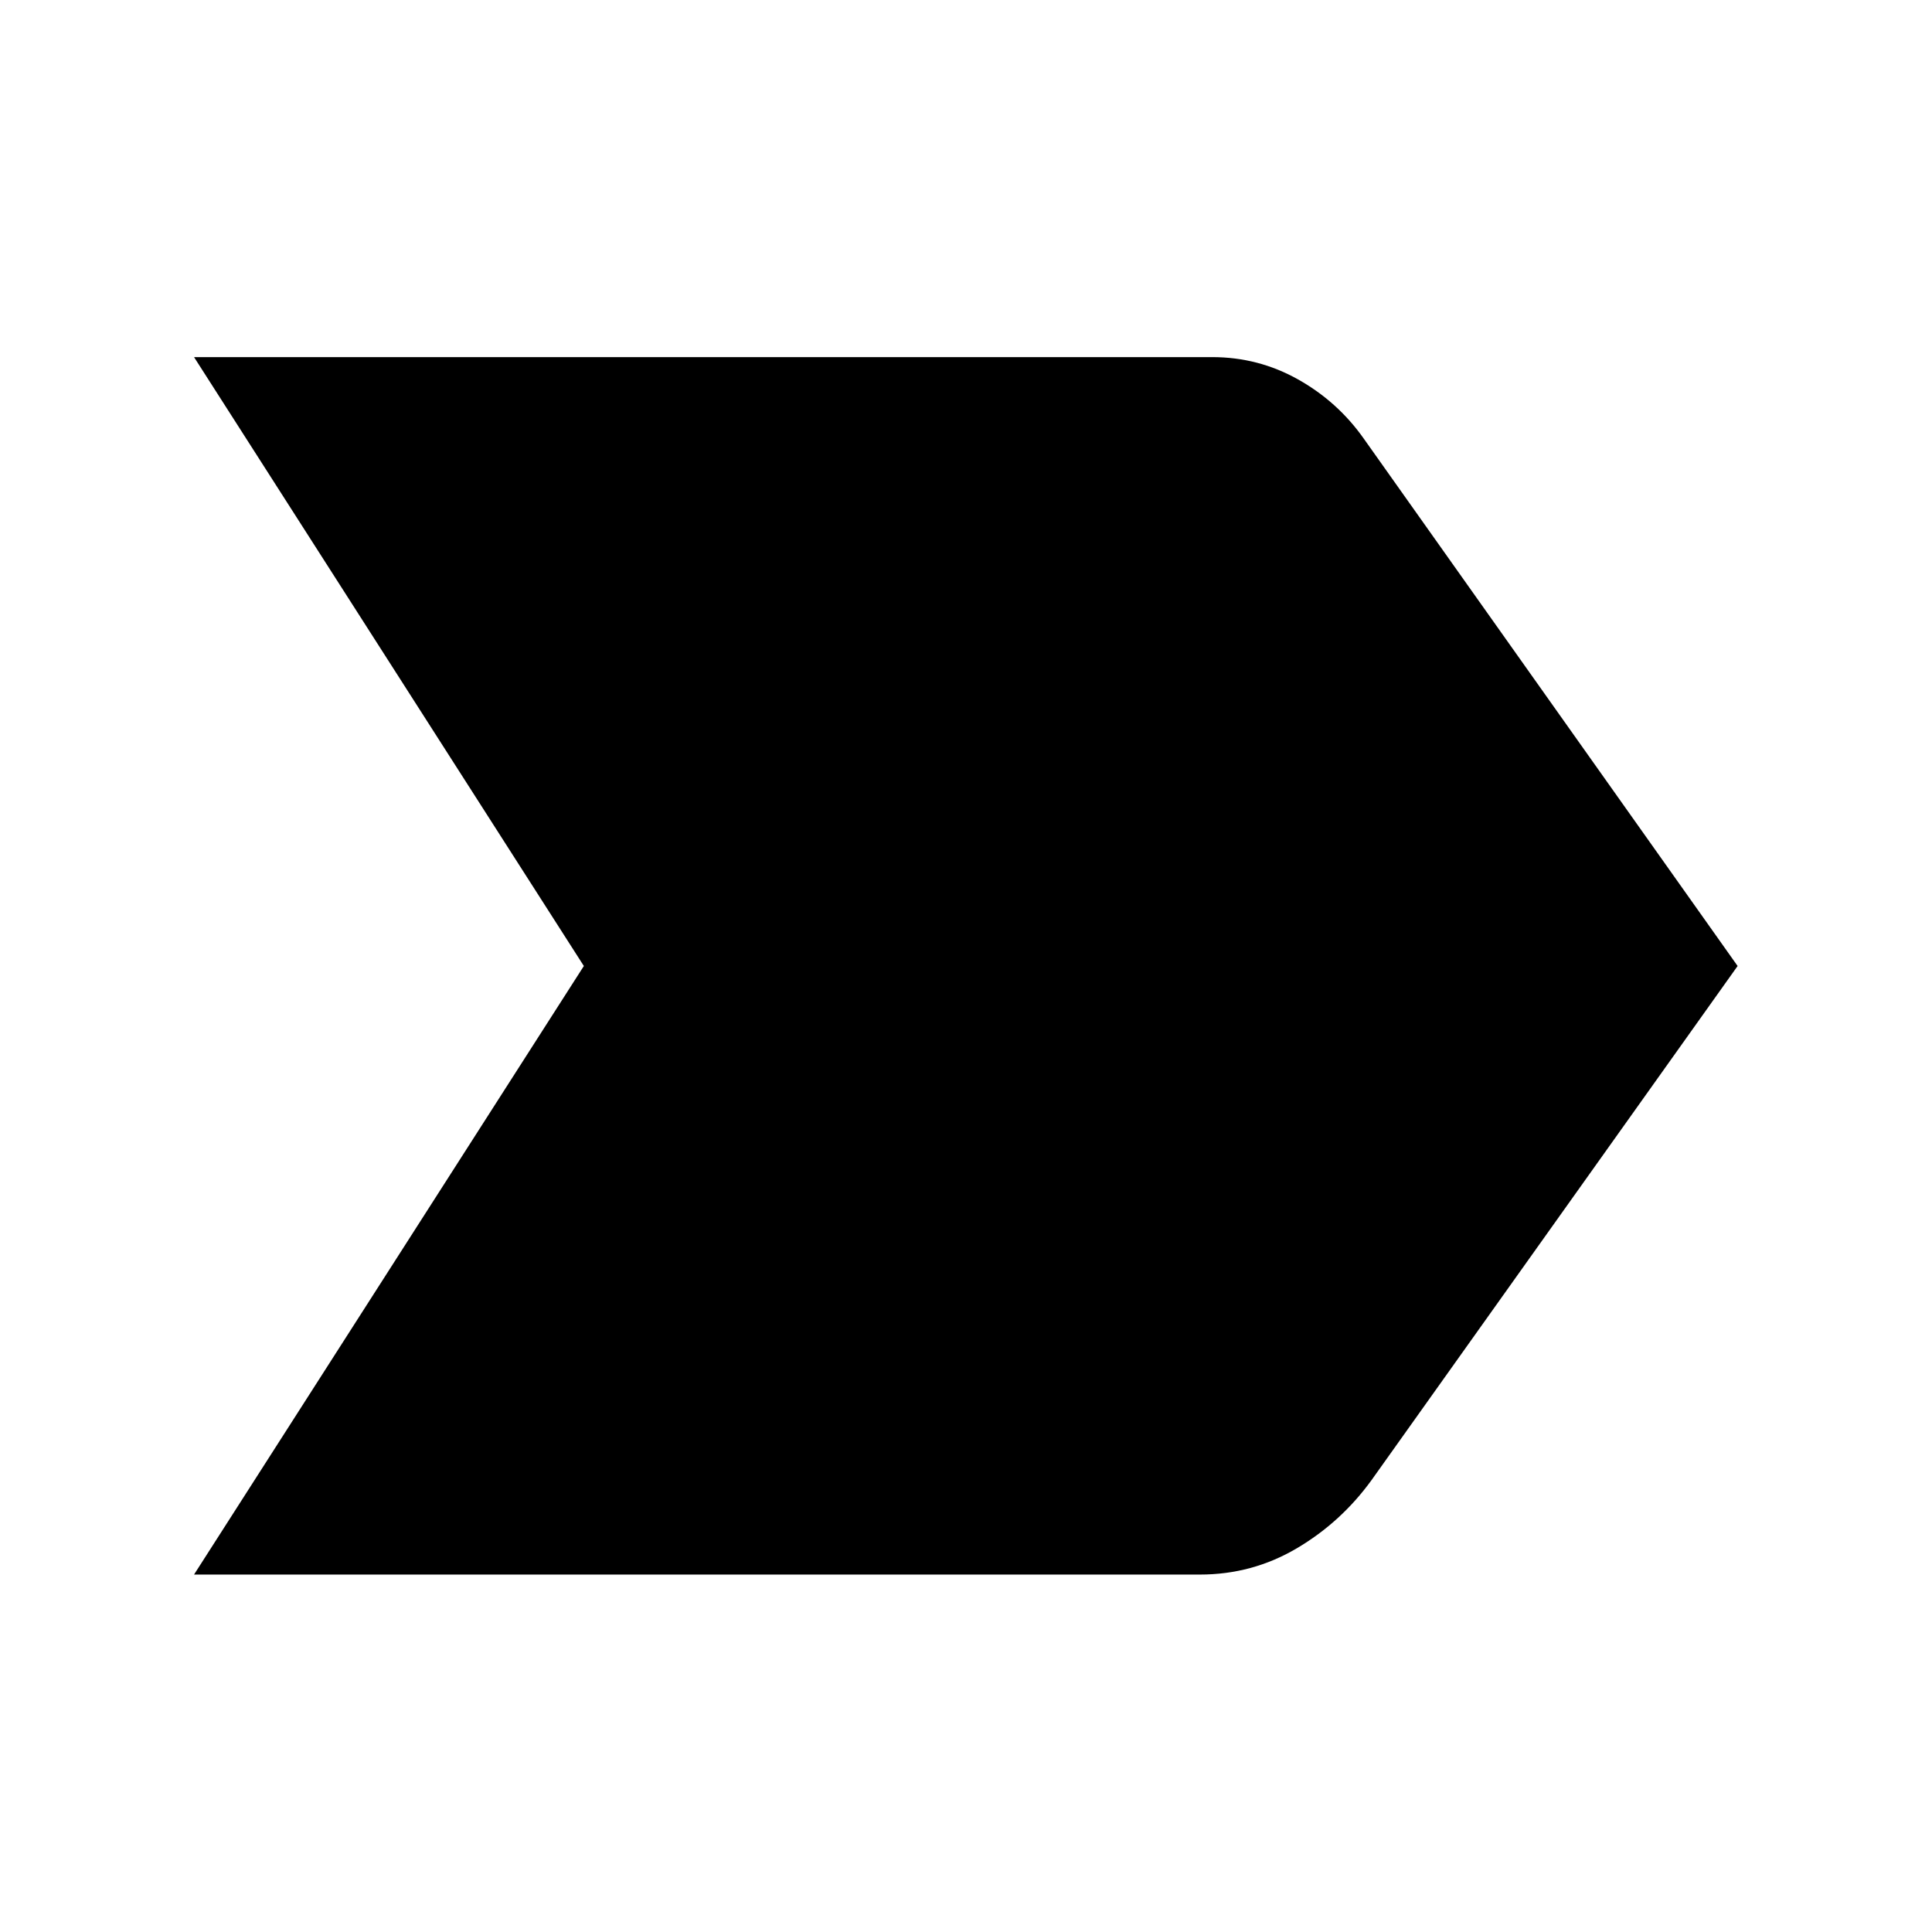 <svg xmlns="http://www.w3.org/2000/svg" height="40" viewBox="0 -960 960 960" width="40"><path d="M96.42-177.61 290.11-480 96.42-782.55h505.94q22.89 0 42.64 11.08 19.75 11.09 32.7 29.49L863.41-480 681.59-224.65q-15.16 20.98-37.25 34.01-22.09 13.03-48.12 13.03H96.42Z"/></svg>